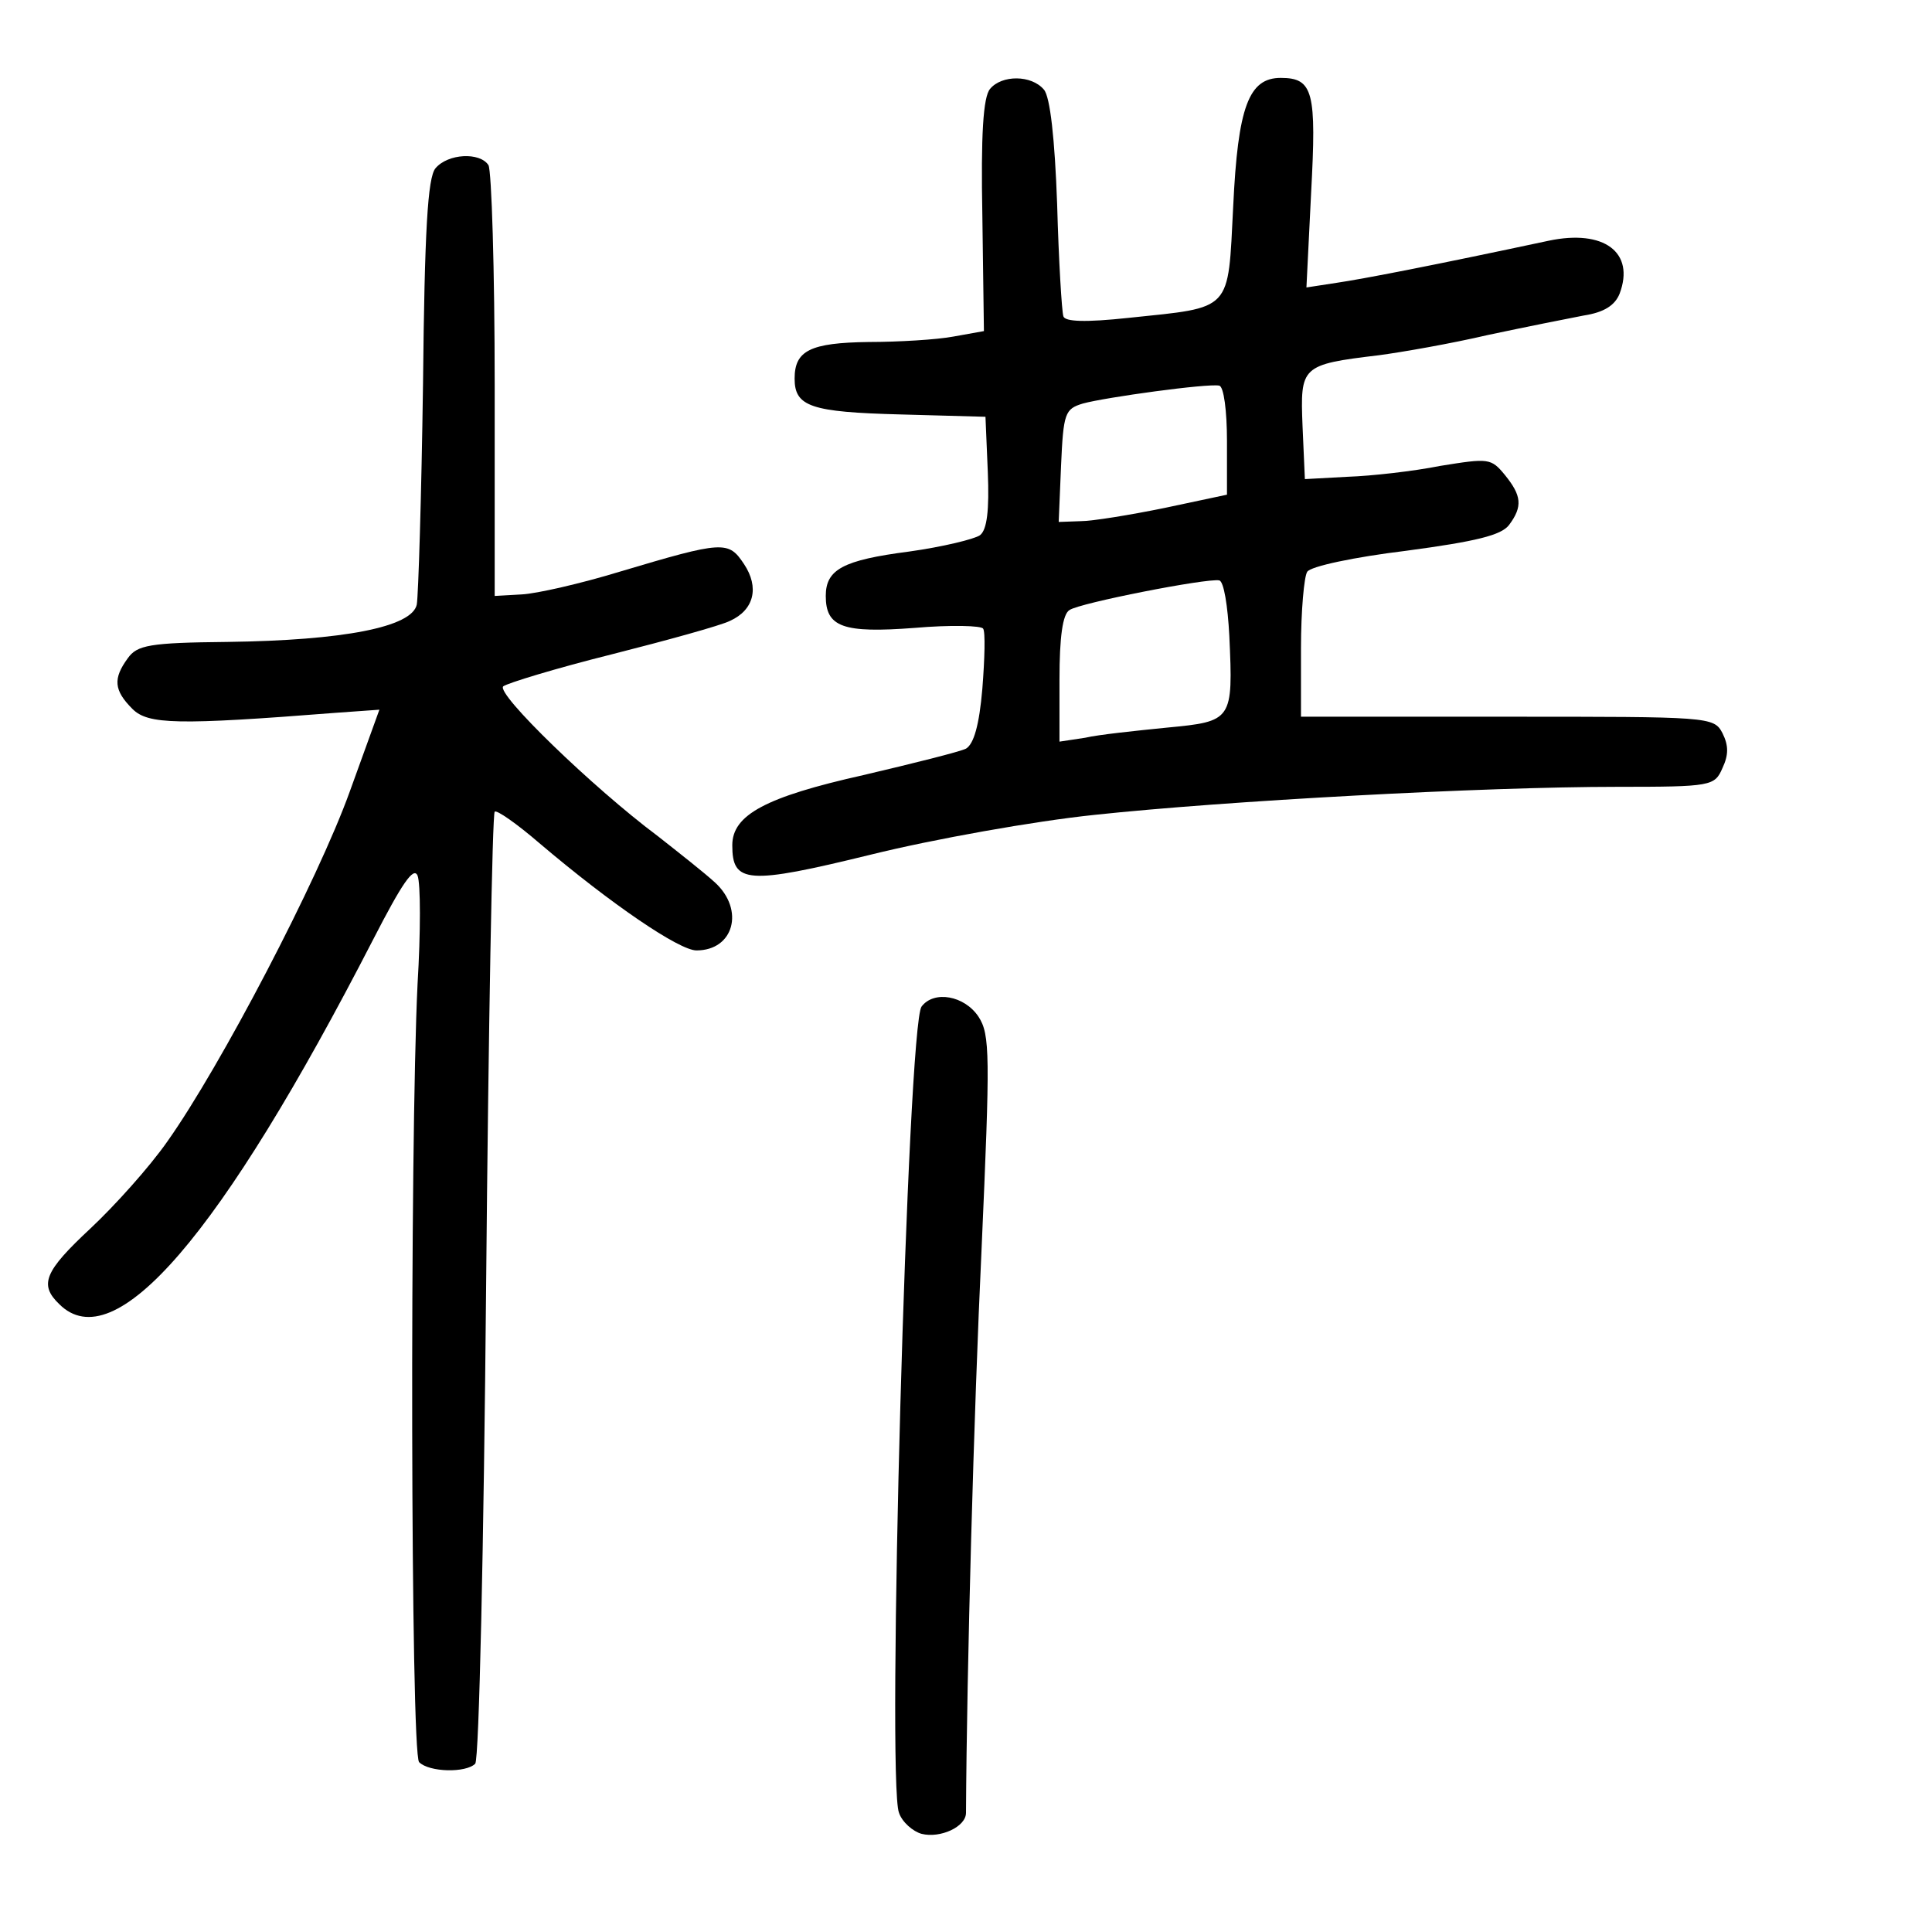 <?xml version="1.0" standalone="no"?>
<!DOCTYPE svg PUBLIC "-//W3C//DTD SVG 20010904//EN"
 "http://www.w3.org/TR/2001/REC-SVG-20010904/DTD/svg10.dtd">
<svg version="1.0" xmlns="http://www.w3.org/2000/svg"
 width="248pt" height="248pt" viewBox="0 0 248 248"
 preserveAspectRatio="xMidYMid meet">
<g transform="translate(0,248) scale(0.1,-0.1)"
fill="#000000" stroke="none">
<path d="M1271 2366 c-9 -10 -12 -60 -10 -163 l2 -148 -39 -7 c-21 -4 -71 -7
-109 -7 -75 -1 -95 -11 -95 -47 0 -36 21 -43 136 -46 l109 -3 3 -71 c2 -49 -1
-74 -10 -81 -7 -5 -48 -15 -91 -21 -85 -11 -107 -23 -107 -57 0 -40 22 -48
114 -41 46 4 86 3 88 -1 3 -4 2 -39 -1 -77 -4 -47 -11 -71 -21 -77 -8 -4 -68
-19 -132 -34 -125 -28 -168 -51 -168 -90 0 -49 19 -51 178 -12 81 20 210 43
287 51 168 18 499 36 671 36 121 0 125 1 135 24 8 17 8 29 0 45 -11 21 -17 21
-276 21 l-265 0 0 88 c0 48 4 92 8 98 4 7 61 19 127 27 90 12 122 20 132 33
18 24 16 38 -5 64 -18 22 -21 22 -83 12 -35 -7 -89 -13 -119 -14 l-55 -3 -3
68 c-3 77 -2 79 98 91 30 4 93 15 140 26 47 10 102 21 123 25 26 4 40 13 46
28 20 53 -20 83 -91 68 -150 -32 -238 -49 -272 -54 l-39 -6 6 121 c7 130 3
148 -39 148 -41 0 -55 -37 -61 -165 -7 -136 0 -129 -134 -143 -56 -6 -82 -5
-84 2 -2 6 -6 71 -8 144 -3 84 -9 138 -17 147 -16 19 -54 19 -69 1z m304 -452
l0 -69 -80 -17 c-44 -9 -93 -17 -108 -17 l-28 -1 3 72 c3 68 5 73 28 80 29 8
160 26 175 23 6 -1 10 -33 10 -71z m3 -250 c5 -109 4 -110 -80 -118 -40 -4
-88 -9 -105 -13 l-33 -5 0 80 c0 54 4 84 13 89 13 9 176 41 192 38 6 -1 11
-33 13 -71z"/>
<path d="M559 2264 c-10 -12 -14 -80 -16 -277 -2 -144 -6 -272 -8 -283 -6 -29
-94 -46 -243 -48 -100 -1 -116 -4 -128 -21 -19 -26 -18 -41 6 -65 20 -20 57
-21 261 -5 l56 4 -38 -105 c-41 -114 -166 -353 -234 -449 -23 -33 -68 -83 -99
-112 -59 -55 -66 -72 -40 -97 71 -71 207 87 403 468 37 72 52 94 57 82 4 -10
4 -73 0 -139 -10 -205 -9 -988 2 -999 13 -13 60 -14 72 -2 5 5 11 281 14 613
3 332 8 606 11 609 2 3 28 -15 57 -40 93 -79 180 -138 202 -138 48 0 62 52 24
87 -13 12 -46 38 -74 60 -83 62 -208 183 -198 192 5 4 67 23 139 41 71 18 140
37 152 43 31 14 38 43 18 73 -20 30 -26 30 -160 -10 -49 -15 -106 -28 -125
-29 l-35 -2 0 270 c0 149 -4 276 -8 283 -11 17 -52 15 -68 -4z"/>
<path d="M1183 1188 c-18 -23 -45 -996 -29 -1035 4 -12 18 -24 29 -27 24 -6
57 9 57 27 1 185 10 513 20 724 11 249 11 275 -4 298 -18 27 -57 34 -73 13z"/>
</g>
</svg>
